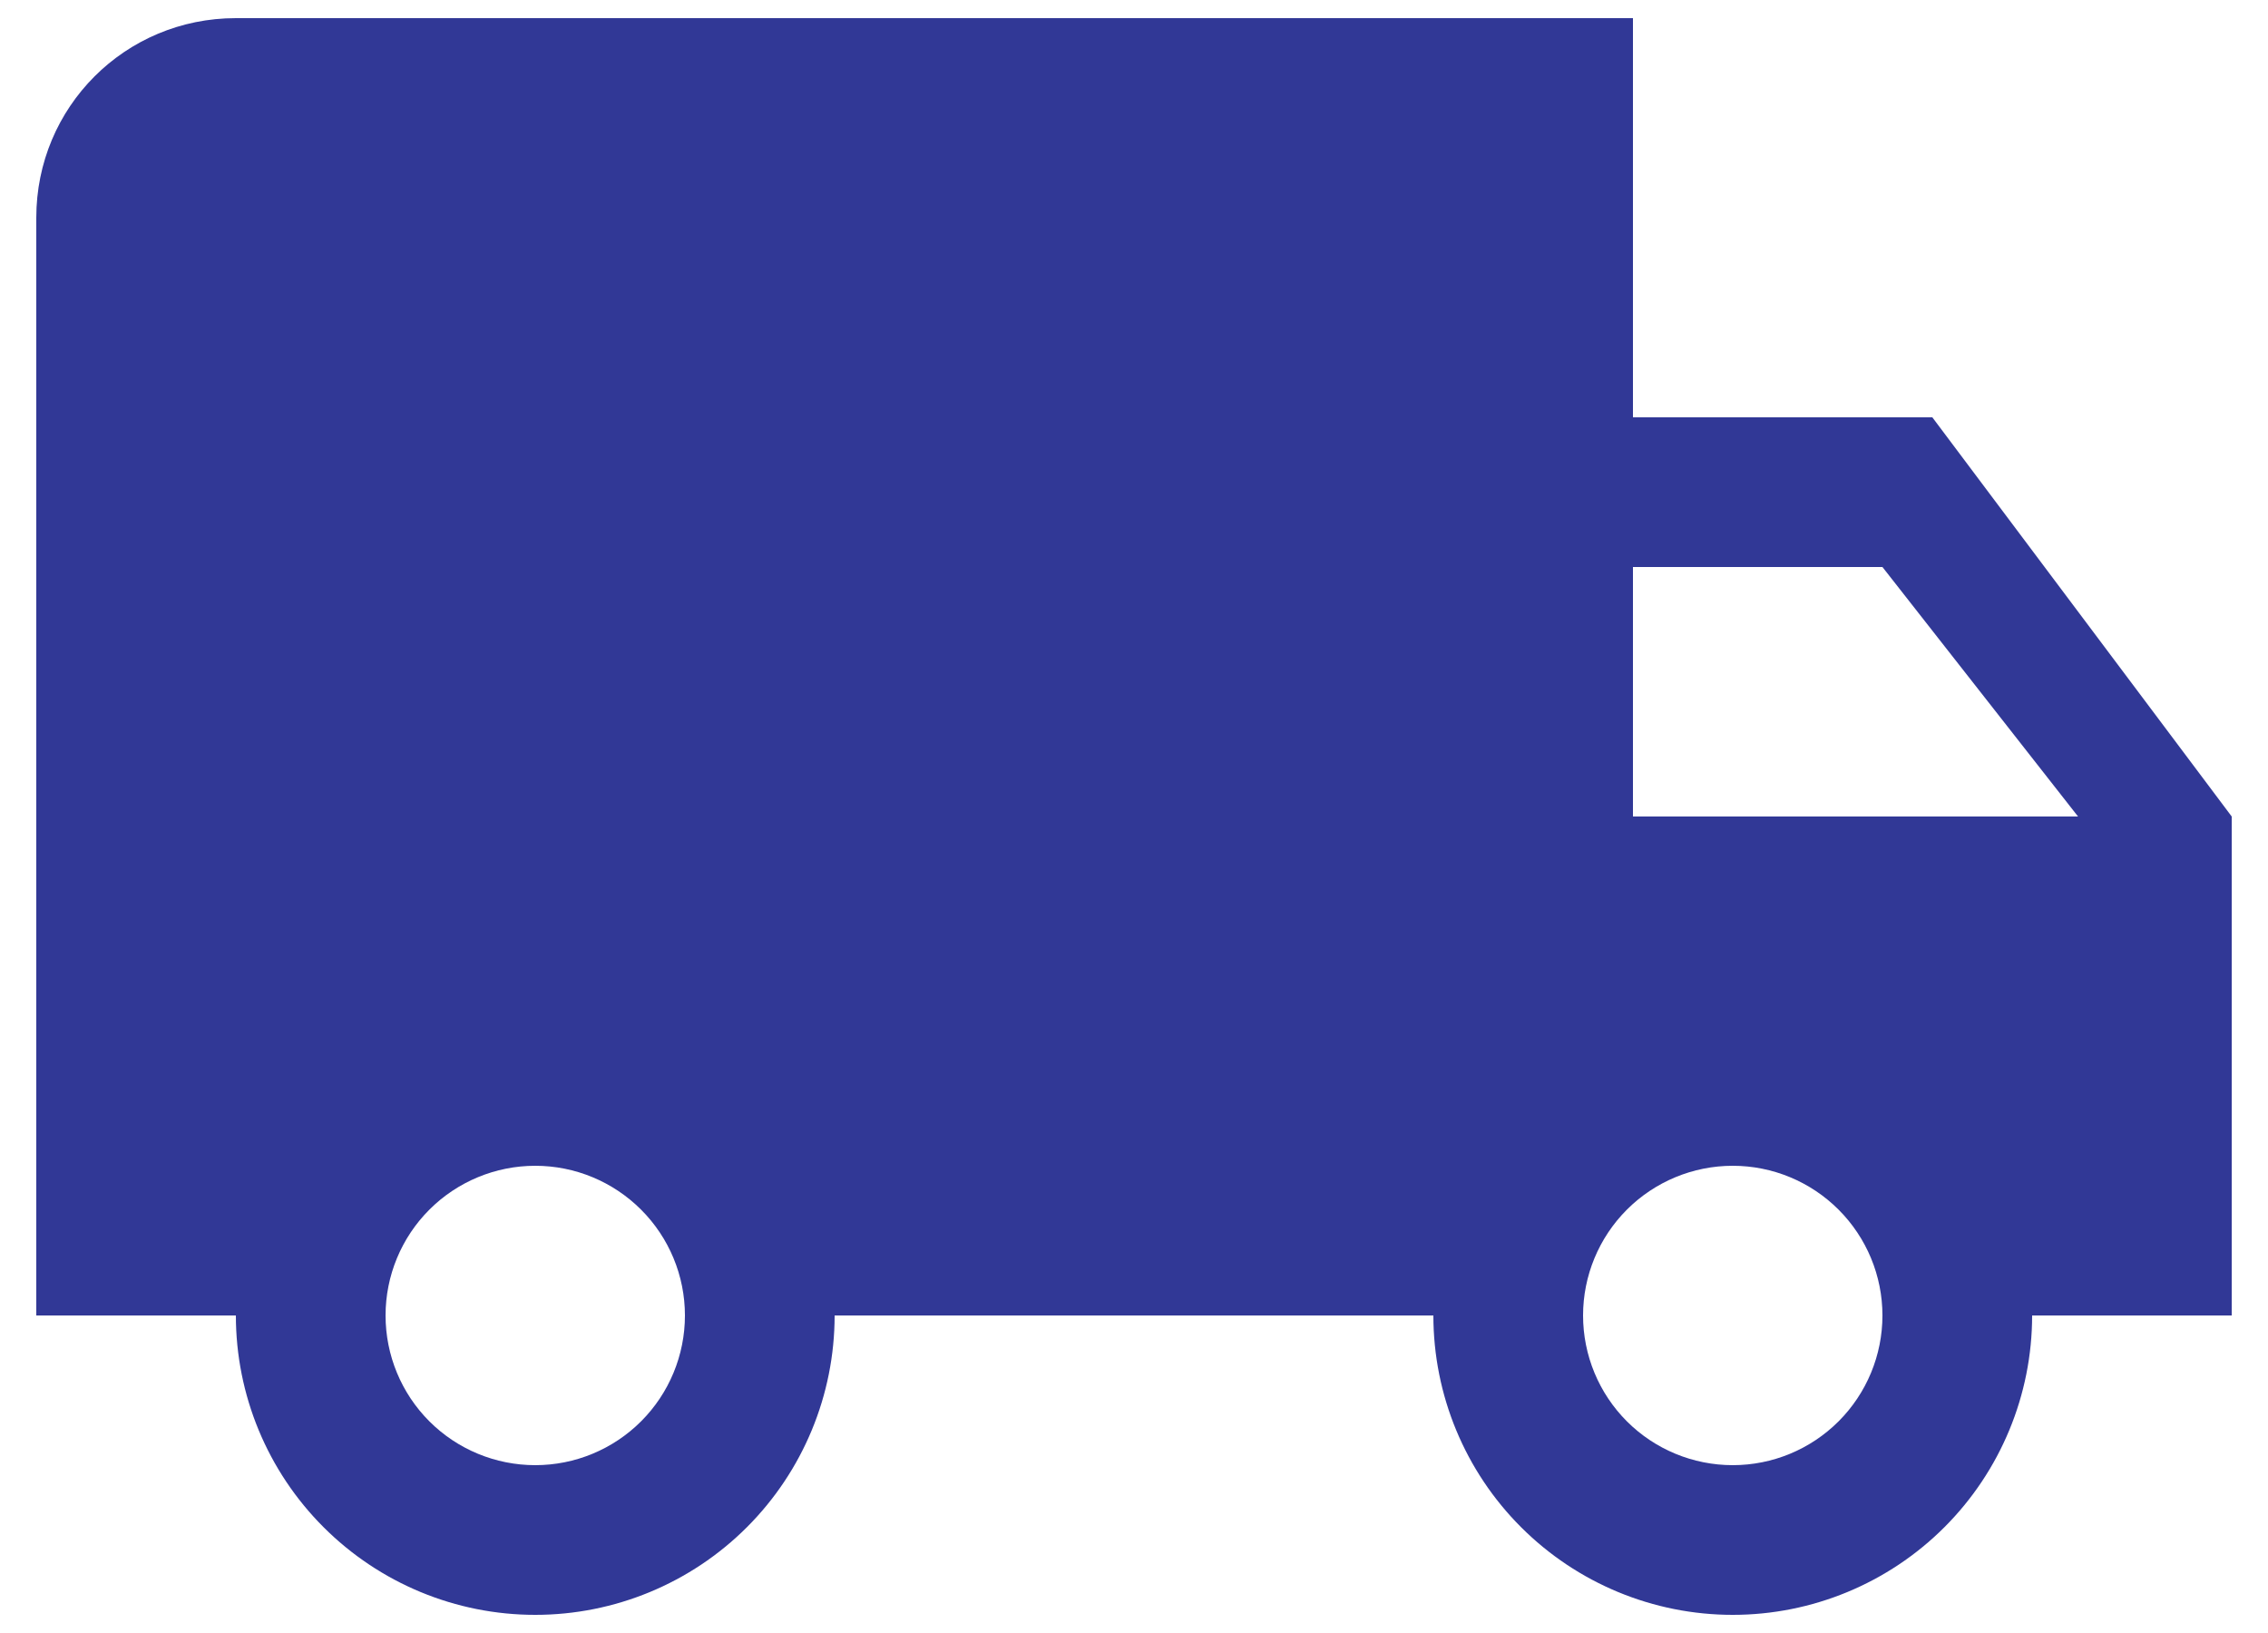 <svg width="50" height="36" viewBox="0 0 50 36" fill="none" xmlns="http://www.w3.org/2000/svg">
<path d="M38.2 32.3C37.325 32.3 36.485 31.953 35.866 31.334C35.248 30.715 34.9 29.876 34.9 29C34.9 28.125 35.248 27.286 35.866 26.667C36.485 26.048 37.325 25.7 38.2 25.7C39.075 25.7 39.914 26.048 40.533 26.667C41.152 27.286 41.5 28.125 41.5 29C41.5 29.876 41.152 30.715 40.533 31.334C39.914 31.953 39.075 32.3 38.2 32.3ZM41.5 12.5L45.812 18H36V12.5H41.5ZM11.8 32.3C10.925 32.3 10.085 31.953 9.466 31.334C8.847 30.715 8.5 29.876 8.5 29C8.5 28.125 8.847 27.286 9.466 26.667C10.085 26.048 10.925 25.7 11.8 25.7C12.675 25.7 13.514 26.048 14.133 26.667C14.752 27.286 15.1 28.125 15.1 29C15.1 29.876 14.752 30.715 14.133 31.334C13.514 31.953 12.675 32.3 11.8 32.3ZM42.6 9.2H36V0.4H5.2C2.758 0.4 0.8 2.358 0.8 4.8V29H5.2C5.2 30.751 5.895 32.43 7.133 33.667C8.371 34.905 10.049 35.6 11.8 35.6C13.55 35.6 15.229 34.905 16.467 33.667C17.704 32.43 18.4 30.751 18.4 29H31.6C31.6 30.751 32.295 32.43 33.533 33.667C34.771 34.905 36.449 35.6 38.2 35.6C39.95 35.6 41.629 34.905 42.867 33.667C44.104 32.43 44.8 30.751 44.8 29H49.2V18L42.6 9.2Z" fill="#313896"/>
</svg>
